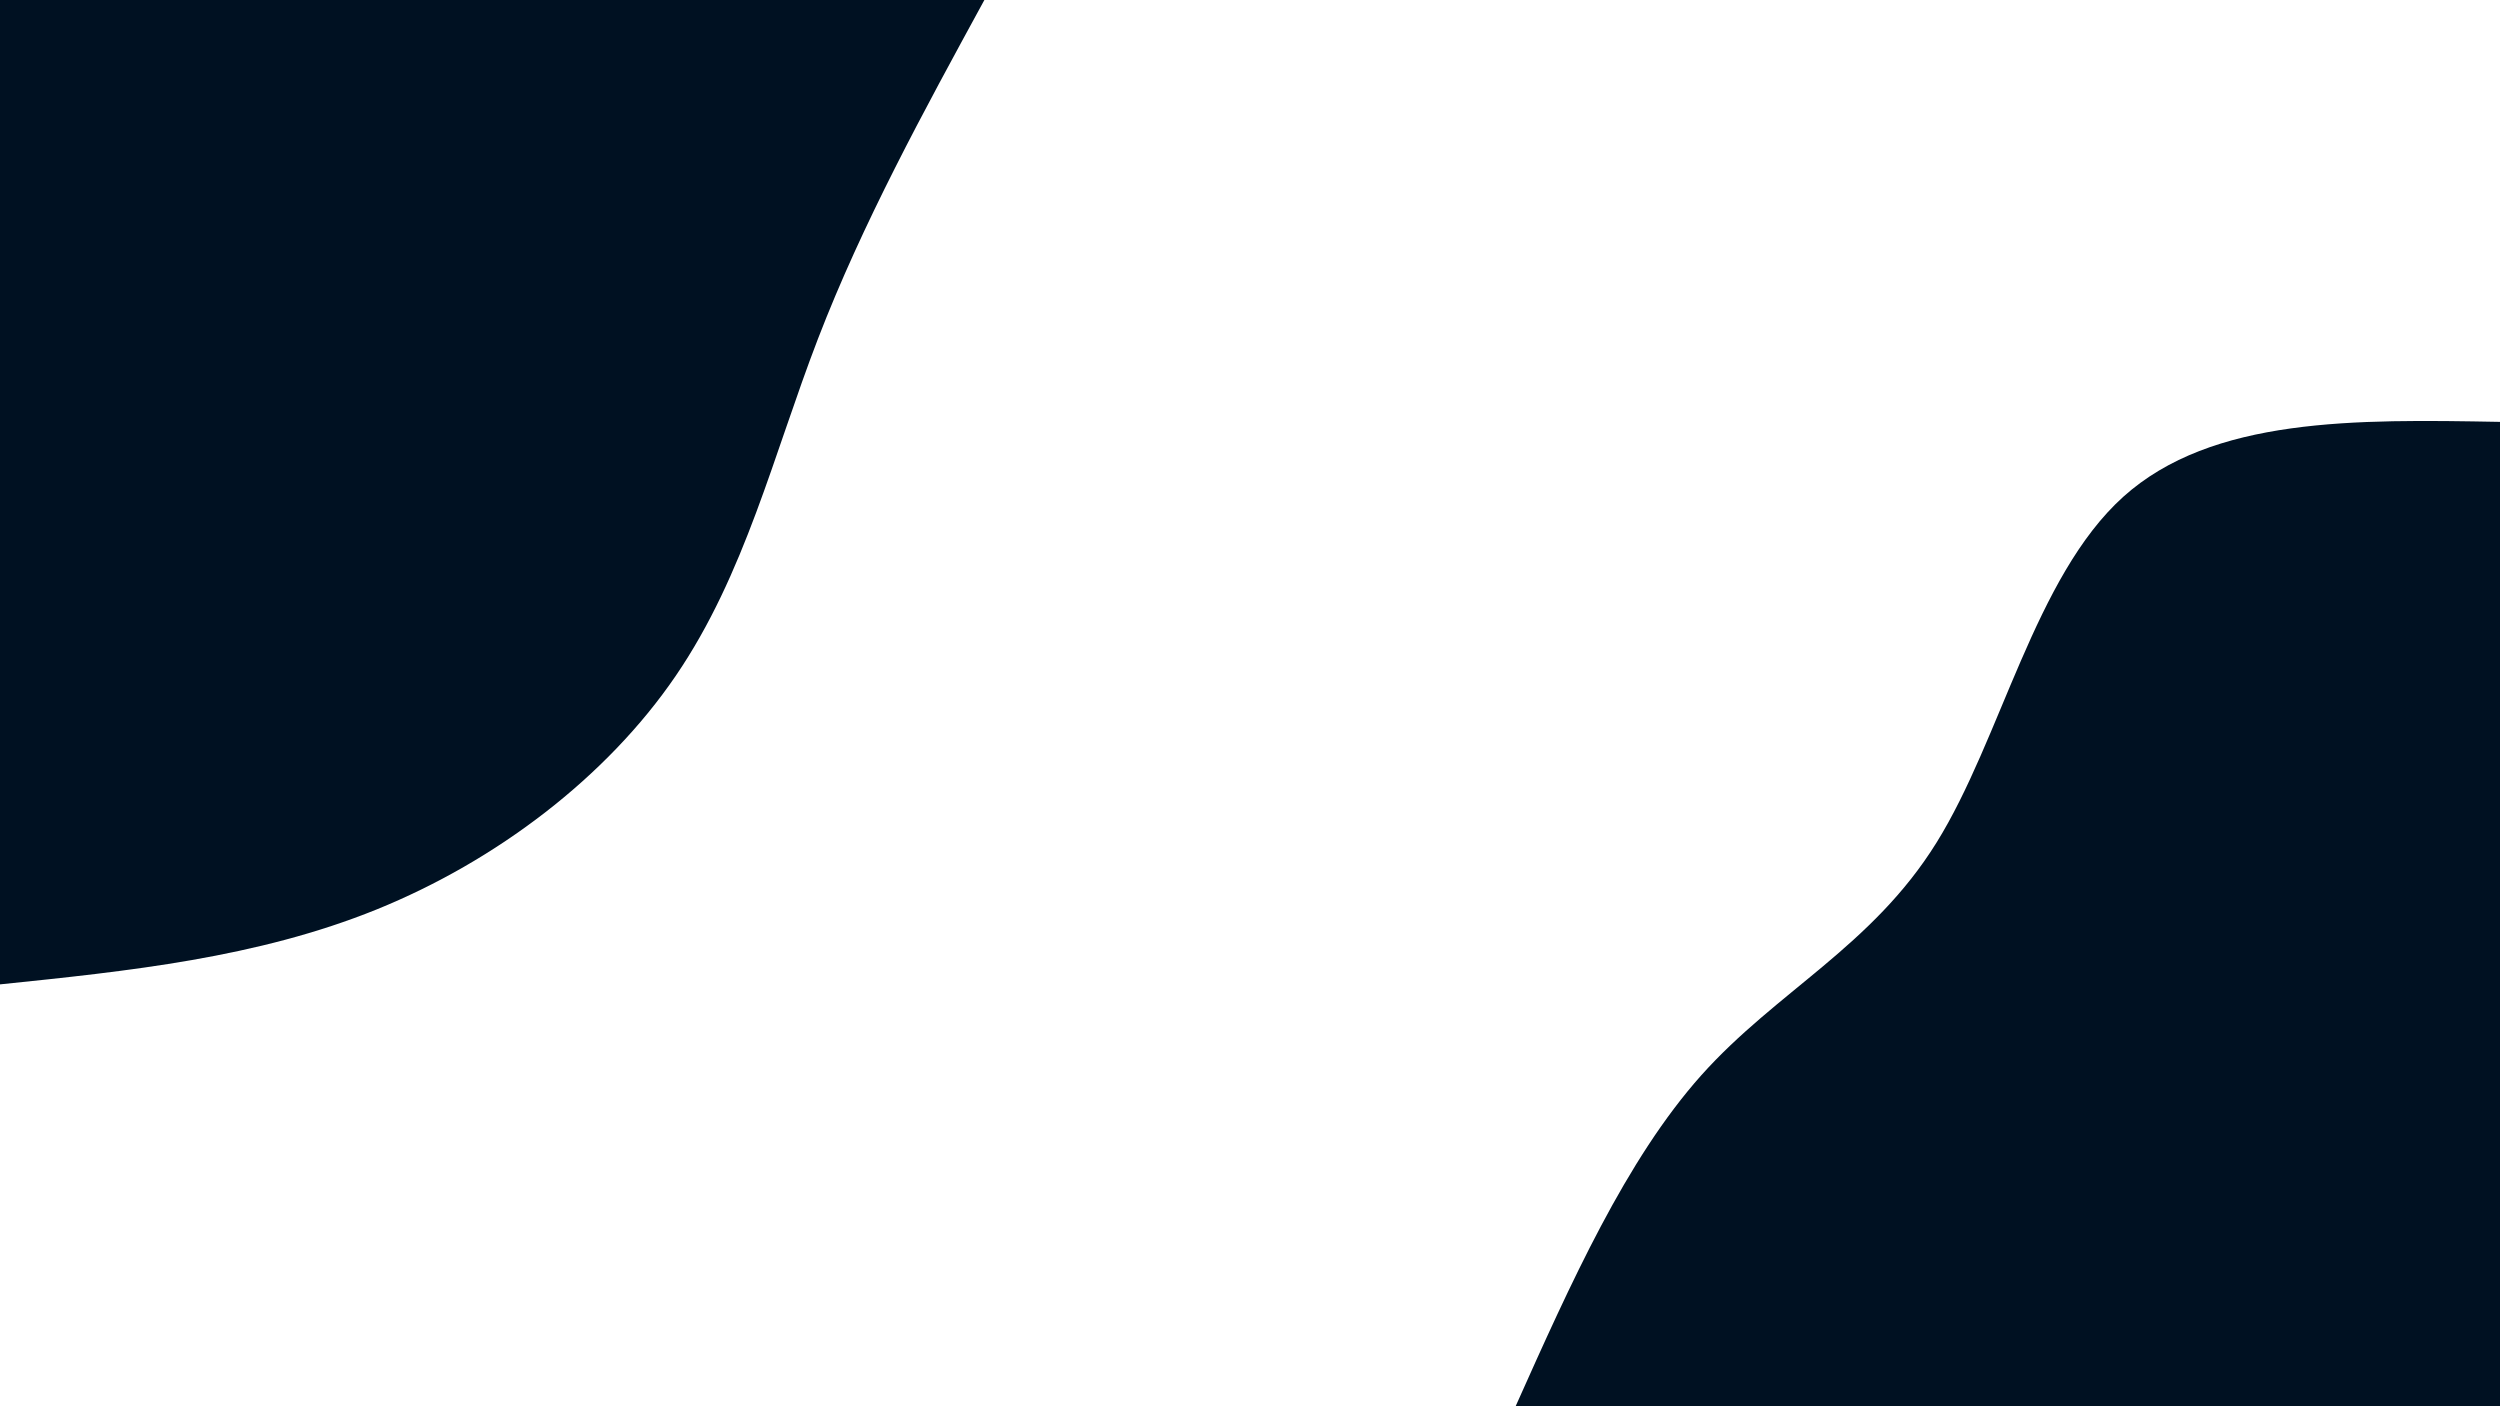 <svg id="visual" viewBox="0 0 960 540" width="960" height="540" xmlns="http://www.w3.org/2000/svg" xmlns:xlink="http://www.w3.org/1999/xlink" version="1.1"><rect x="0" y="0" width="960" height="540" fill="#FFFFFF"></rect><defs><linearGradient id="grad1_0" x1="43.8%" y1="100%" x2="100%" y2="0%"><stop offset="14.444%" stop-color="#ffffff" stop-opacity="1"></stop><stop offset="85.556%" stop-color="#ffffff" stop-opacity="1"></stop></linearGradient></defs><defs><linearGradient id="grad2_0" x1="0%" y1="100%" x2="56.3%" y2="0%"><stop offset="14.444%" stop-color="#ffffff" stop-opacity="1"></stop><stop offset="85.556%" stop-color="#ffffff" stop-opacity="1"></stop></linearGradient></defs><g transform="translate(960, 540)"><path d="M-378 0C-356.8 -47.4 -335.6 -94.7 -306.7 -127.1C-277.8 -159.4 -241.1 -176.6 -216.4 -216.4C-191.6 -256.2 -178.7 -318.5 -144.7 -349.2C-110.6 -379.9 -55.3 -379 0 -378L0 0Z" fill="#001122"></path></g><g transform="translate(0, 0)"><path d="M378 0C354.6 42.9 331.2 85.7 314.1 130.1C297 174.5 286.1 220.5 259.5 259.5C232.9 298.5 190.5 330.6 144.7 349.2C98.8 367.8 49.4 372.9 0 378L0 0Z" fill="#001122"></path></g></svg>